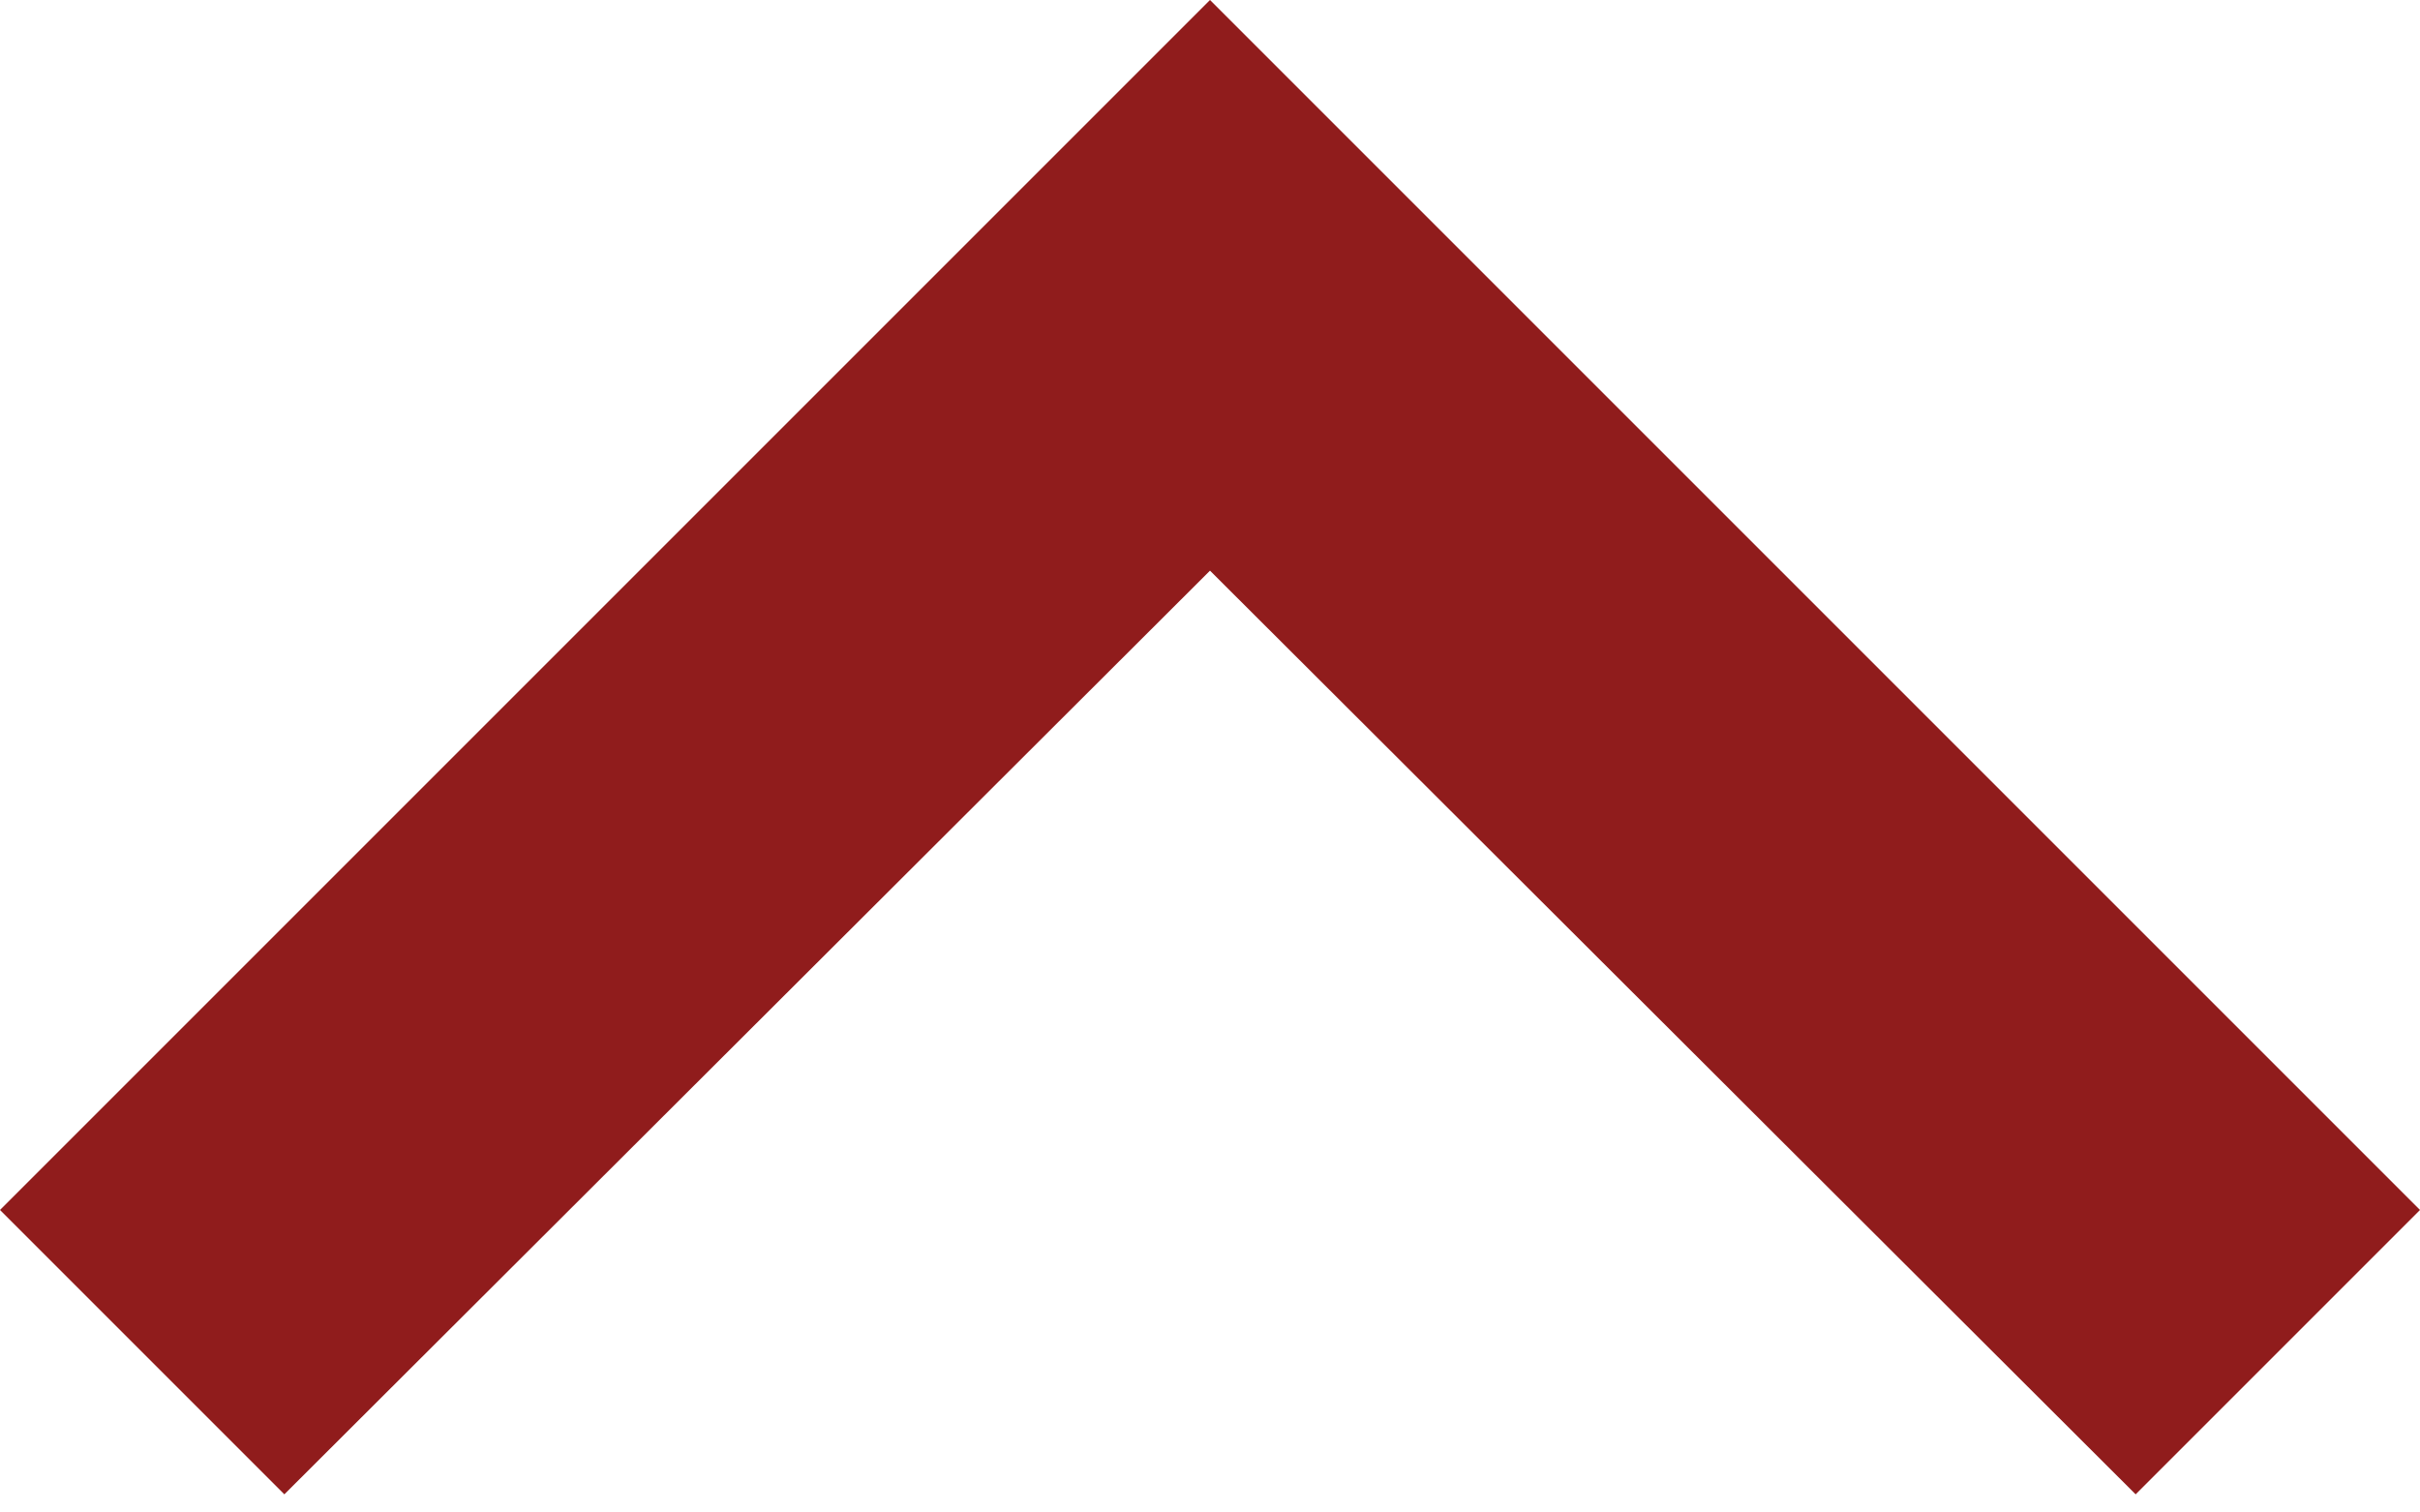 <svg width="16" height="10" viewBox="0 0 16 10" fill="none" xmlns="http://www.w3.org/2000/svg">
<path d="M1.88 9.88L8 3.773L14.12 9.88L16 8L8 4.09243e-06L-3.12482e-07 8L1.88 9.88Z" fill="#901C1C"/>
</svg>

